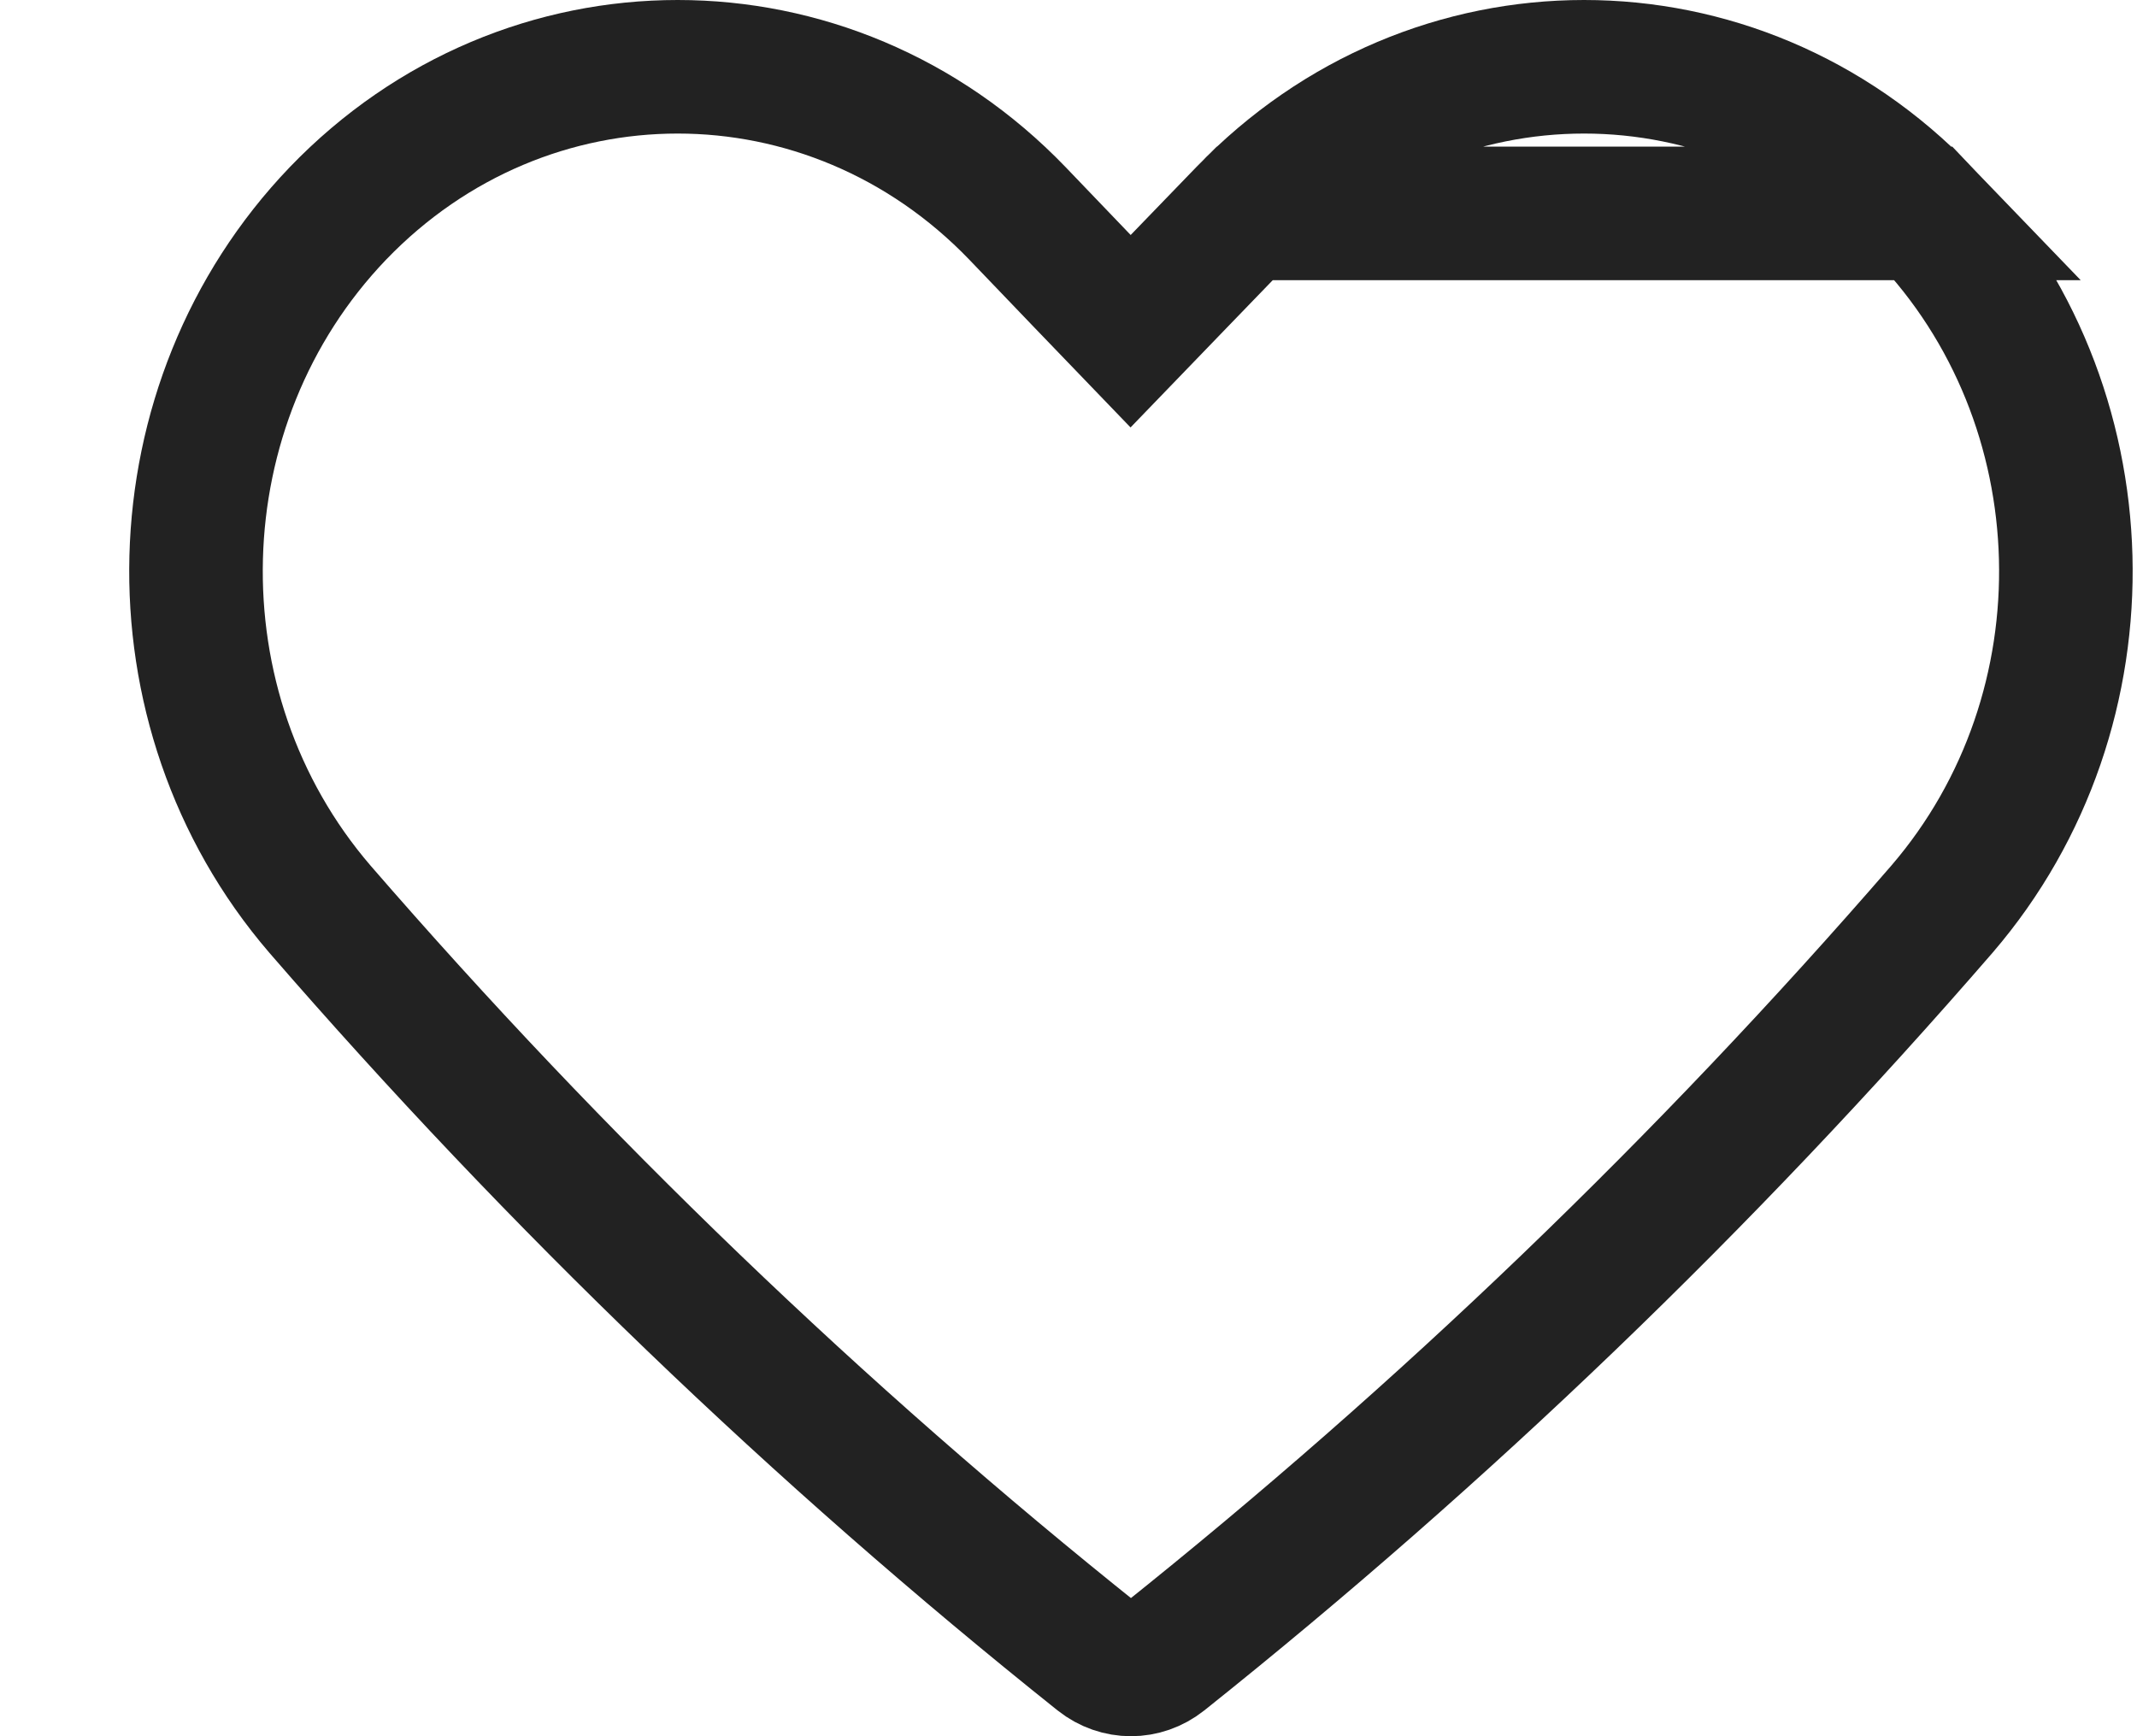 <svg width="16" height="13" viewBox="0 0 16 13" fill="none" xmlns="http://www.w3.org/2000/svg">
<path d="M9.317 1.598L9.316 1.599L8.825 2.107L8.465 2.48L8.105 2.106L7.618 1.598C7.618 1.598 7.618 1.598 7.618 1.598C6.21 0.134 3.938 0.134 2.53 1.598C1.168 3.019 1.107 5.309 2.395 6.807C4.172 8.858 6.125 10.736 8.23 12.416C8.372 12.528 8.563 12.528 8.705 12.416C10.81 10.736 12.763 8.859 14.54 6.807C15.828 5.309 15.767 3.019 14.404 1.598L9.317 1.598ZM9.317 1.598C10.724 0.134 12.996 0.134 14.404 1.598L9.317 1.598Z" stroke="#222222"/>
</svg>
